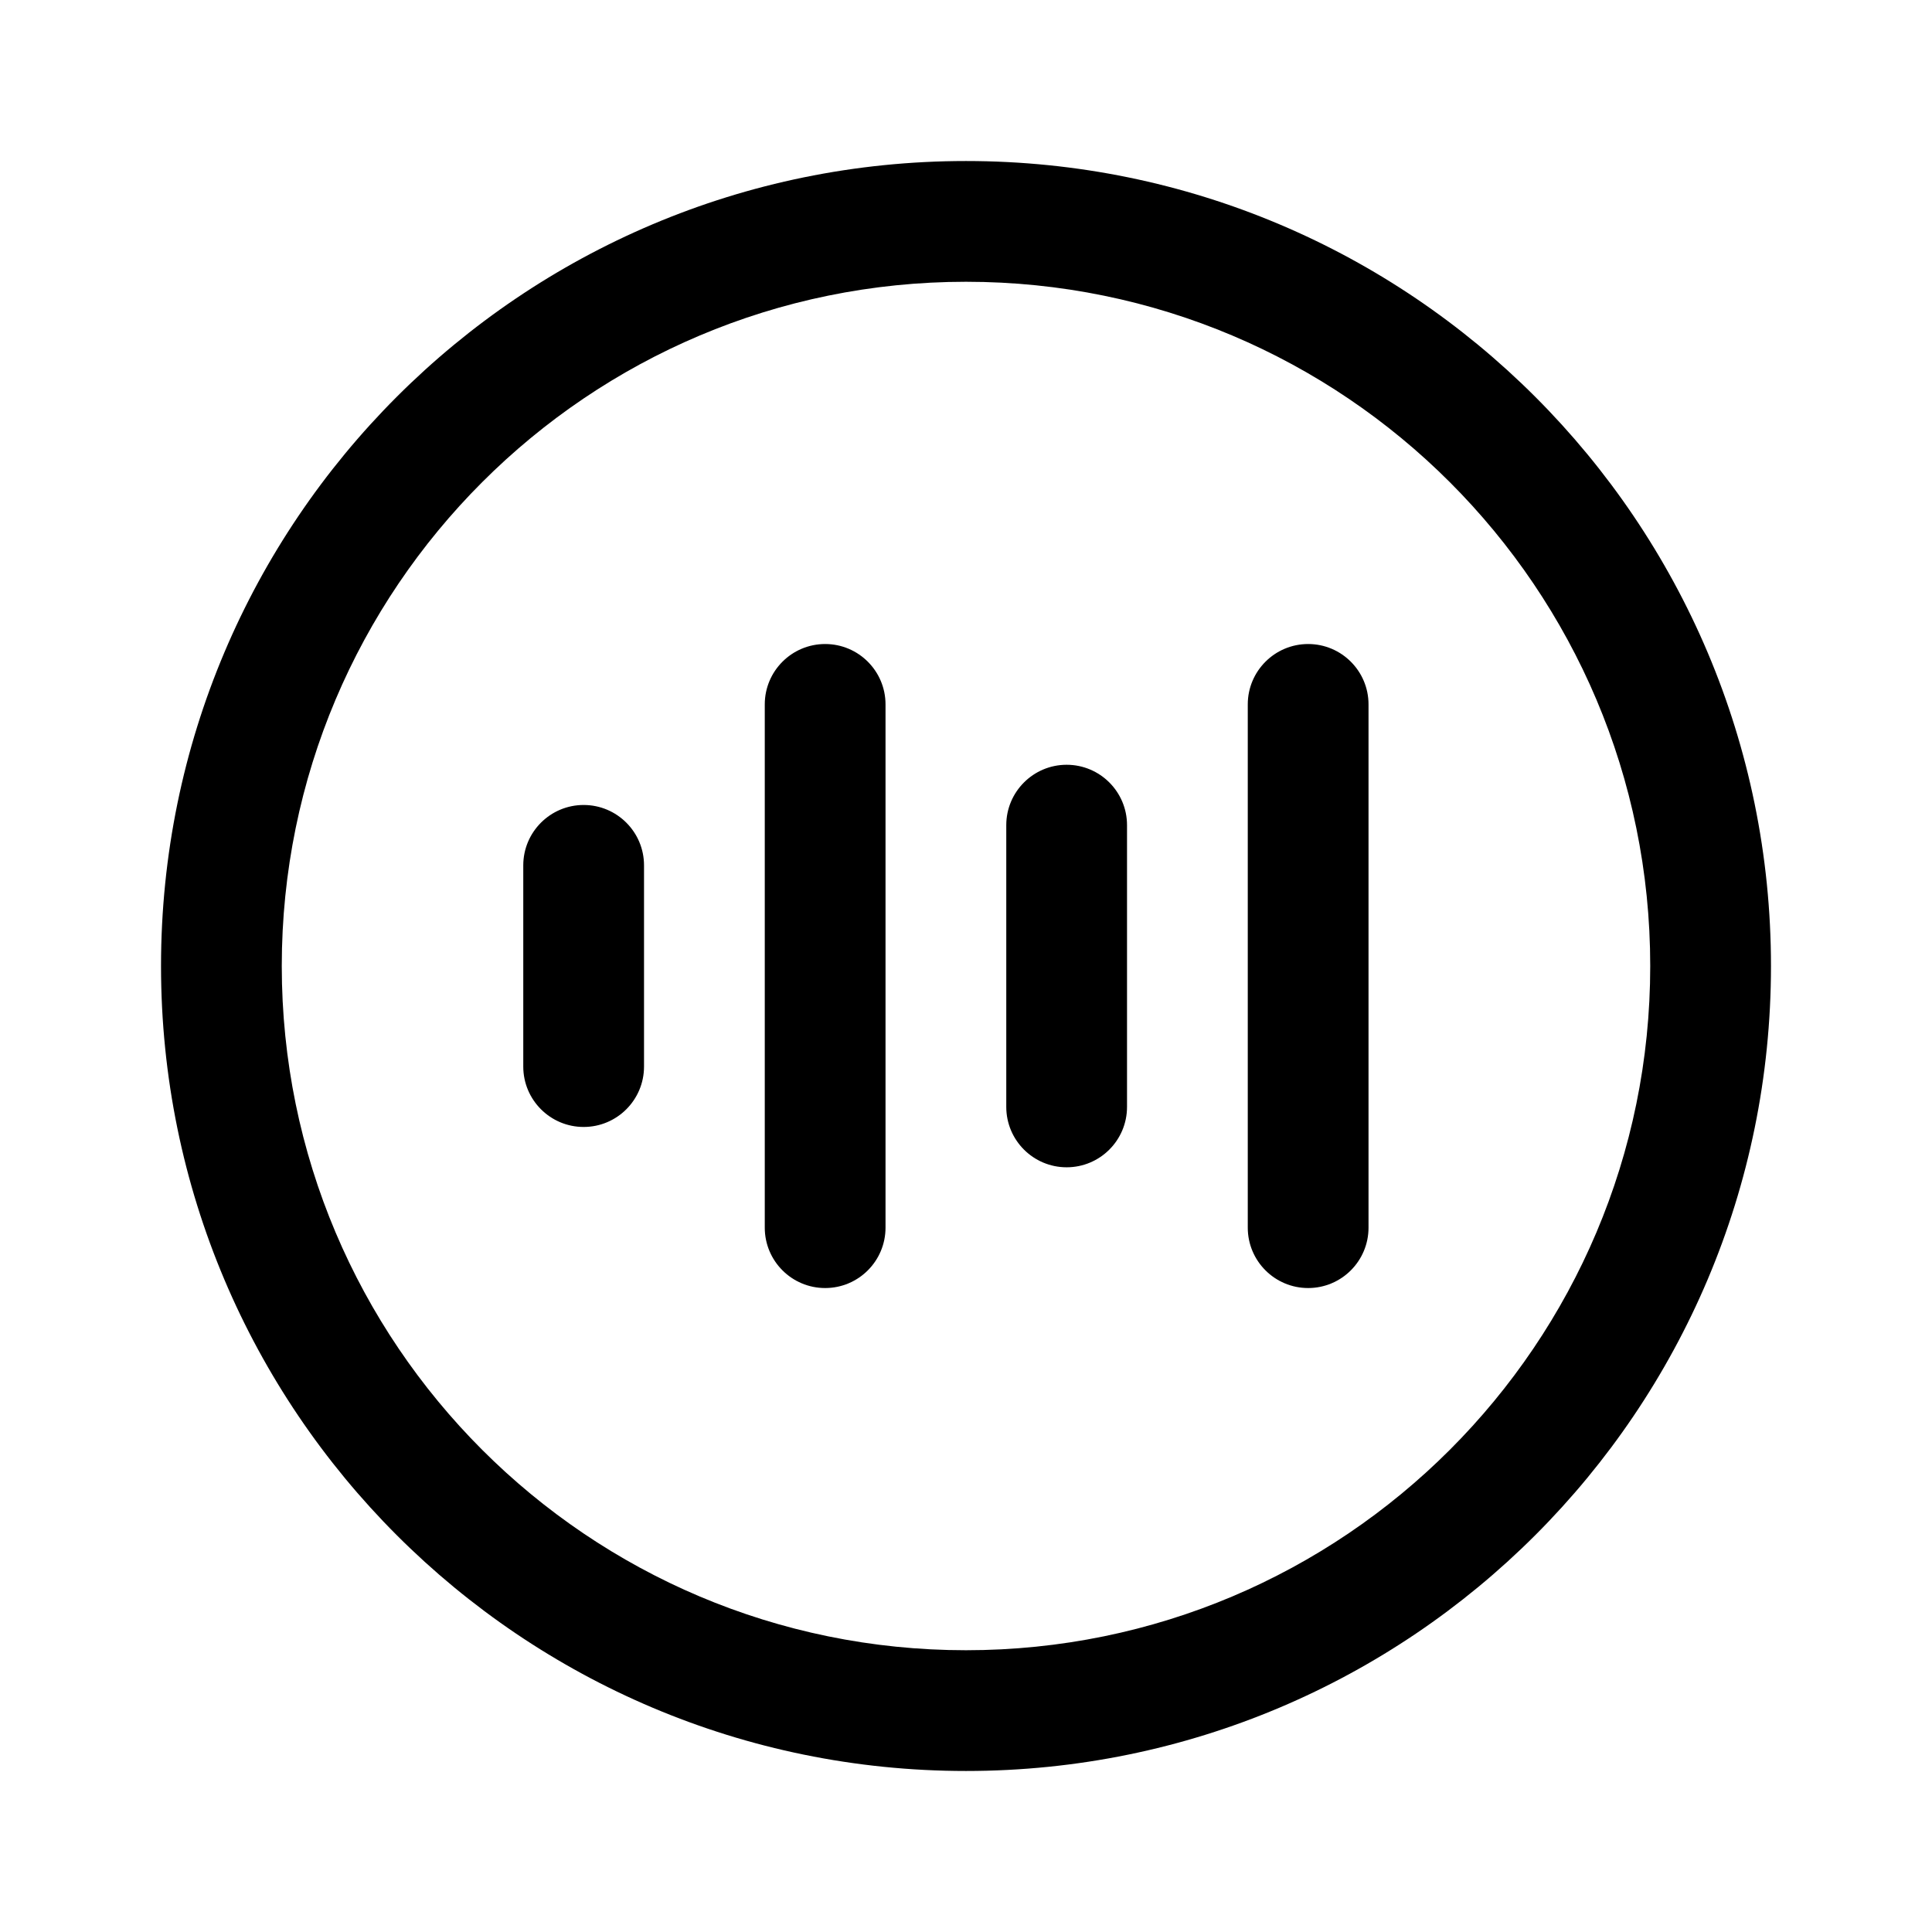 <!-- Generated by IcoMoon.io -->
<svg version="1.1" xmlns="http://www.w3.org/2000/svg" width="32" height="32" viewBox="0 0 32 32">
<title>sound-wave-circle-regular</title>
<path d="M14.667 11.667c0-0.552-0.448-1-1-1s-1 0.448-1 1v0 8.667c0 0.552 0.448 1 1 1s1-0.448 1-1v0-8.667zM22.667 11.667c0-0.552-0.448-1-1-1s-1 0.448-1 1v0 8.667c0 0.552 0.448 1 1 1s1-0.448 1-1v0-8.667zM18.667 13.667c0-0.552-0.448-1-1-1s-1 0.448-1 1v0 4.667c0 0.552 0.448 1 1 1s1-0.448 1-1v0-4.667zM10.667 14.333c0-0.552-0.448-1-1-1s-1 0.448-1 1v0 3.333c0 0.552 0.448 1 1 1s1-0.448 1-1v0-3.333zM16 2.667c-7.364 0-13.333 5.969-13.333 13.333s5.969 13.333 13.333 13.333 13.333-5.969 13.333-13.333-5.969-13.333-13.333-13.333zM4.667 16c0-6.259 5.074-11.333 11.333-11.333s11.333 5.074 11.333 11.333v0c0 6.259-5.074 11.333-11.333 11.333s-11.333-5.074-11.333-11.333v0z"></path>
</svg>
